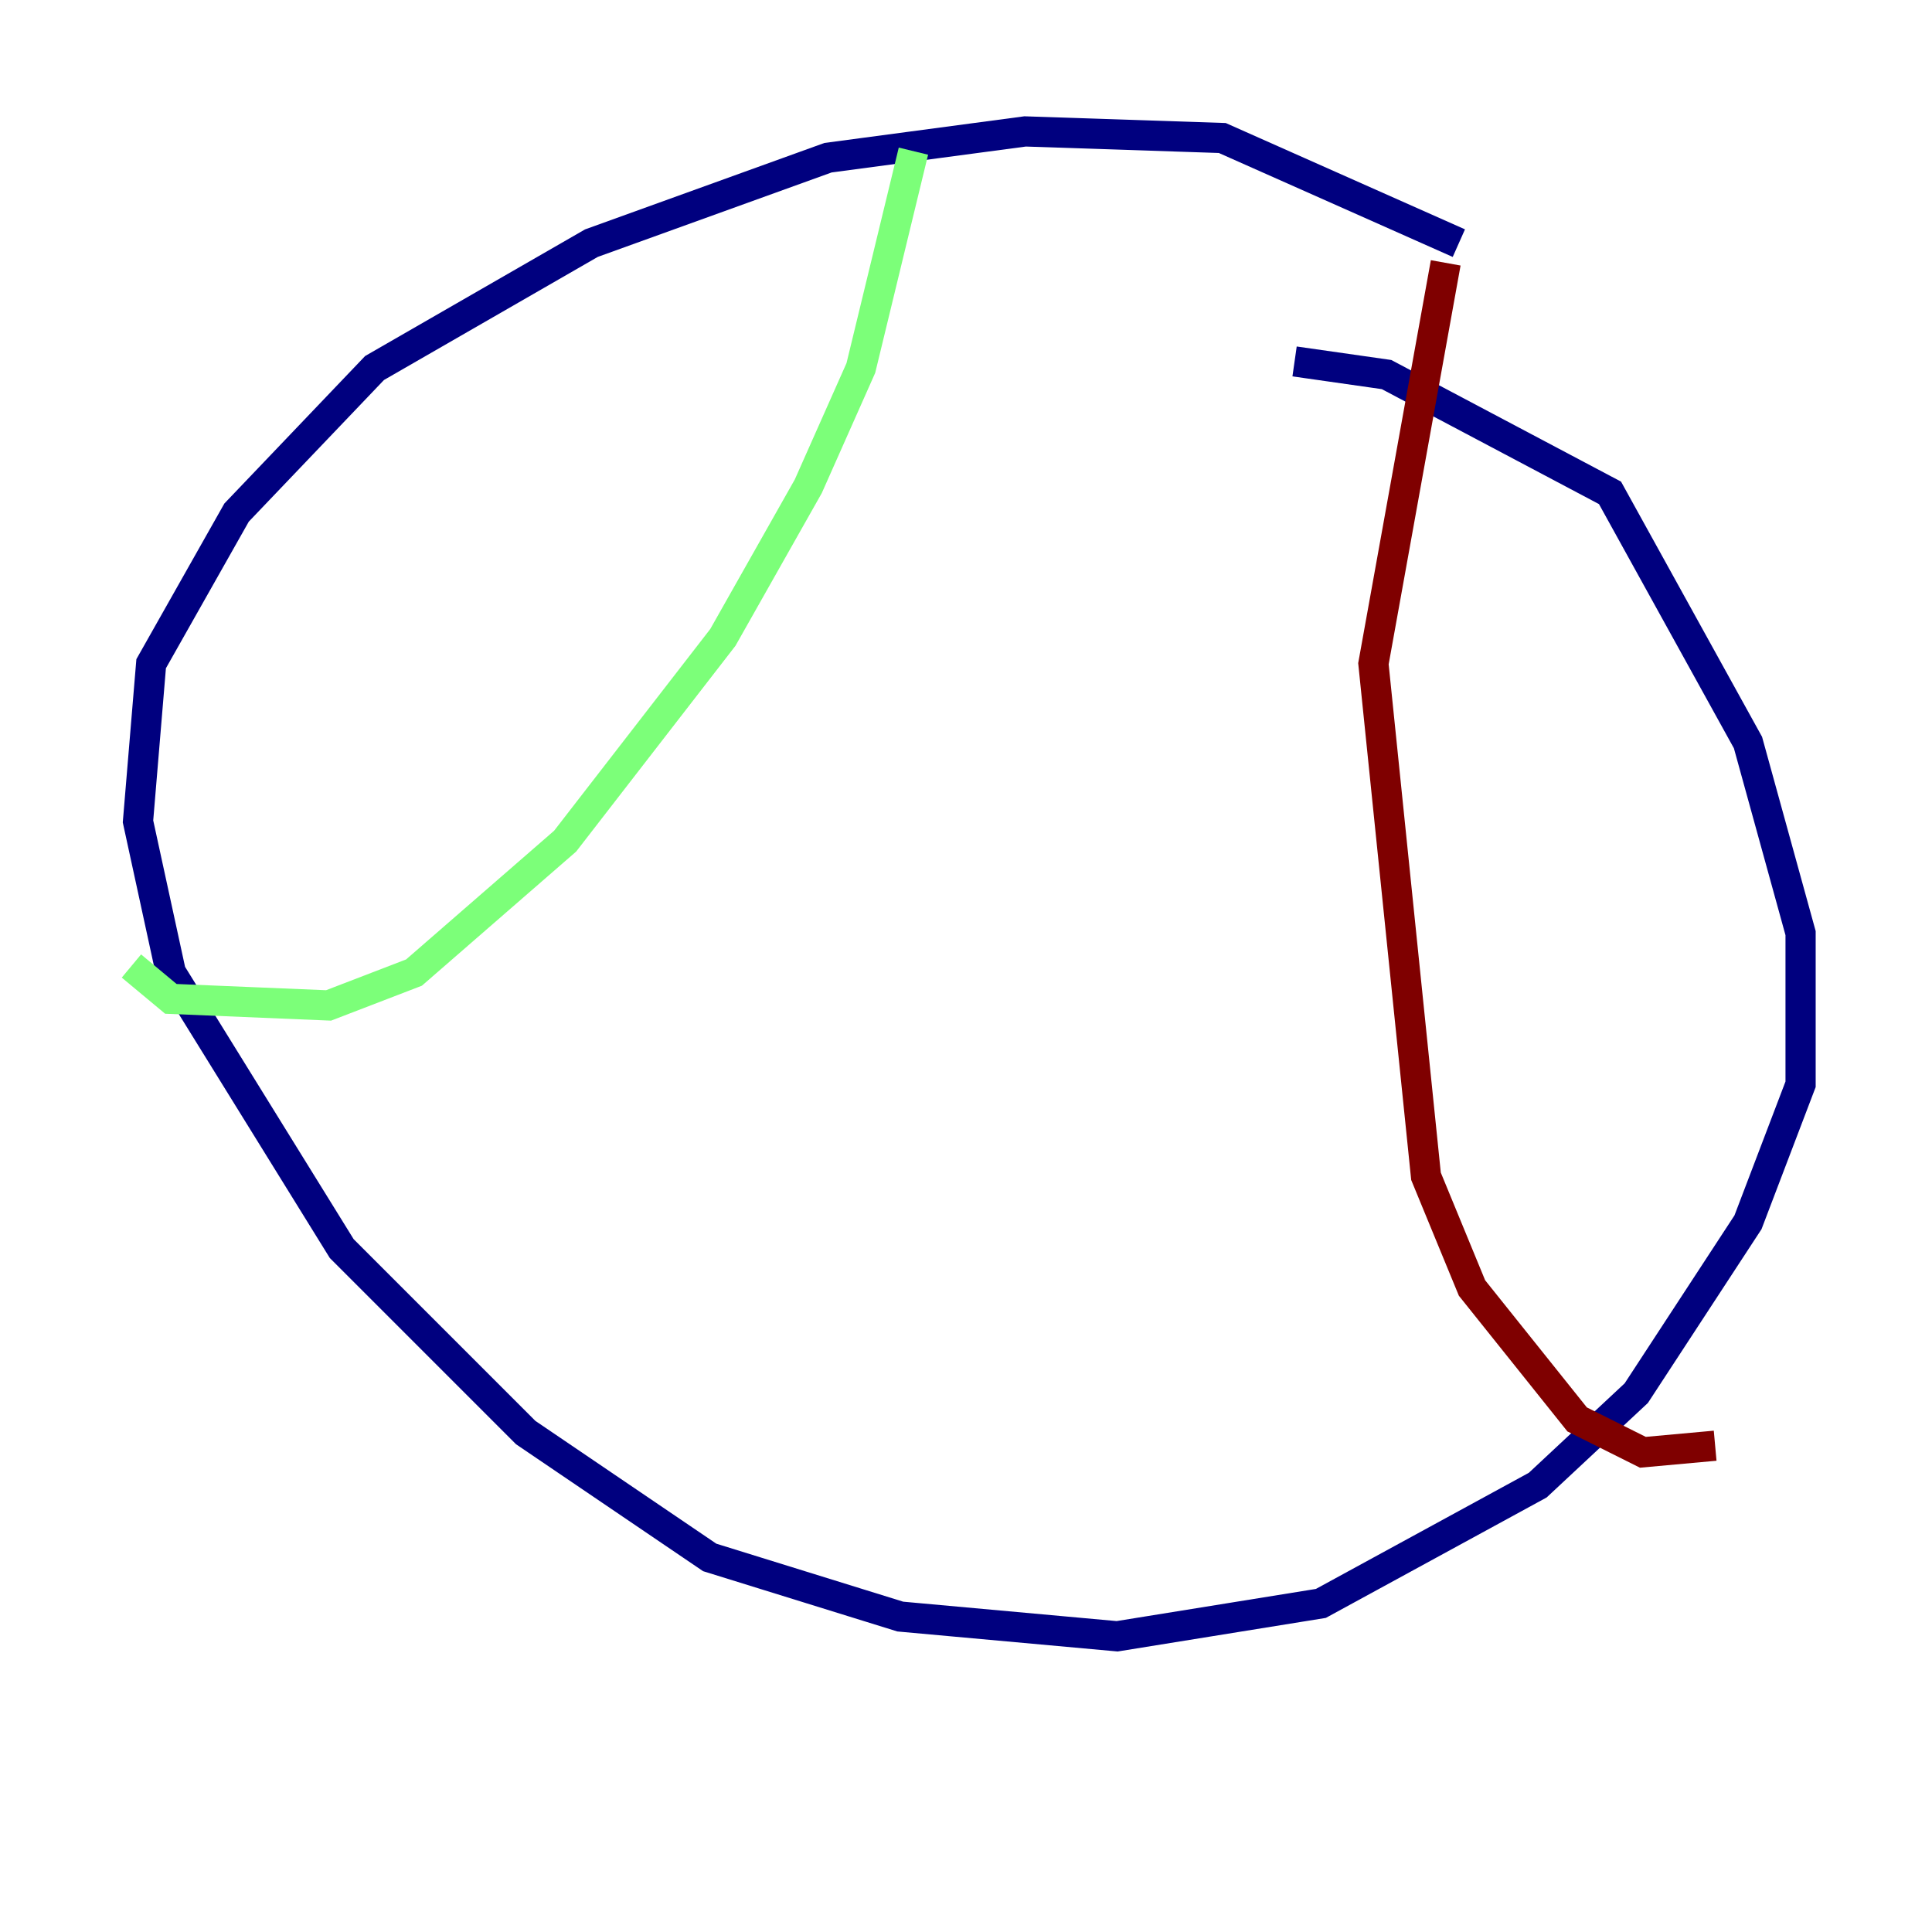 <?xml version="1.0" encoding="utf-8" ?>
<svg baseProfile="tiny" height="128" version="1.2" viewBox="0,0,128,128" width="128" xmlns="http://www.w3.org/2000/svg" xmlns:ev="http://www.w3.org/2001/xml-events" xmlns:xlink="http://www.w3.org/1999/xlink"><defs /><polyline fill="none" points="96.653,16.109 80.98,9.143 67.918,8.707 54.857,10.449 39.184,16.109 24.816,24.381 15.674,33.959 10.014,43.973 9.143,54.422 11.32,64.435 22.64,82.721 34.83,94.912 47.02,103.184 59.646,107.102 74.014,108.408 87.51,106.231 101.878,98.395 108.408,92.299 115.809,80.98 119.293,71.837 119.293,61.823 115.809,49.197 106.667,32.653 91.864,24.816 85.769,23.946" stroke="#00007f" stroke-width="2" /><polyline fill="none" points="60.517,10.014 57.034,24.381 53.551,32.218 47.891,42.231 37.442,55.728 27.429,64.435 21.769,66.612 11.32,66.177 8.707,64.0" stroke="#7cff79" stroke-width="2" /><polyline fill="none" points="95.782,17.415 90.993,43.973 94.476,77.932 97.524,85.333 104.49,94.041 108.844,96.218 113.633,95.782" stroke="#7f0000" stroke-width="2" /></svg>